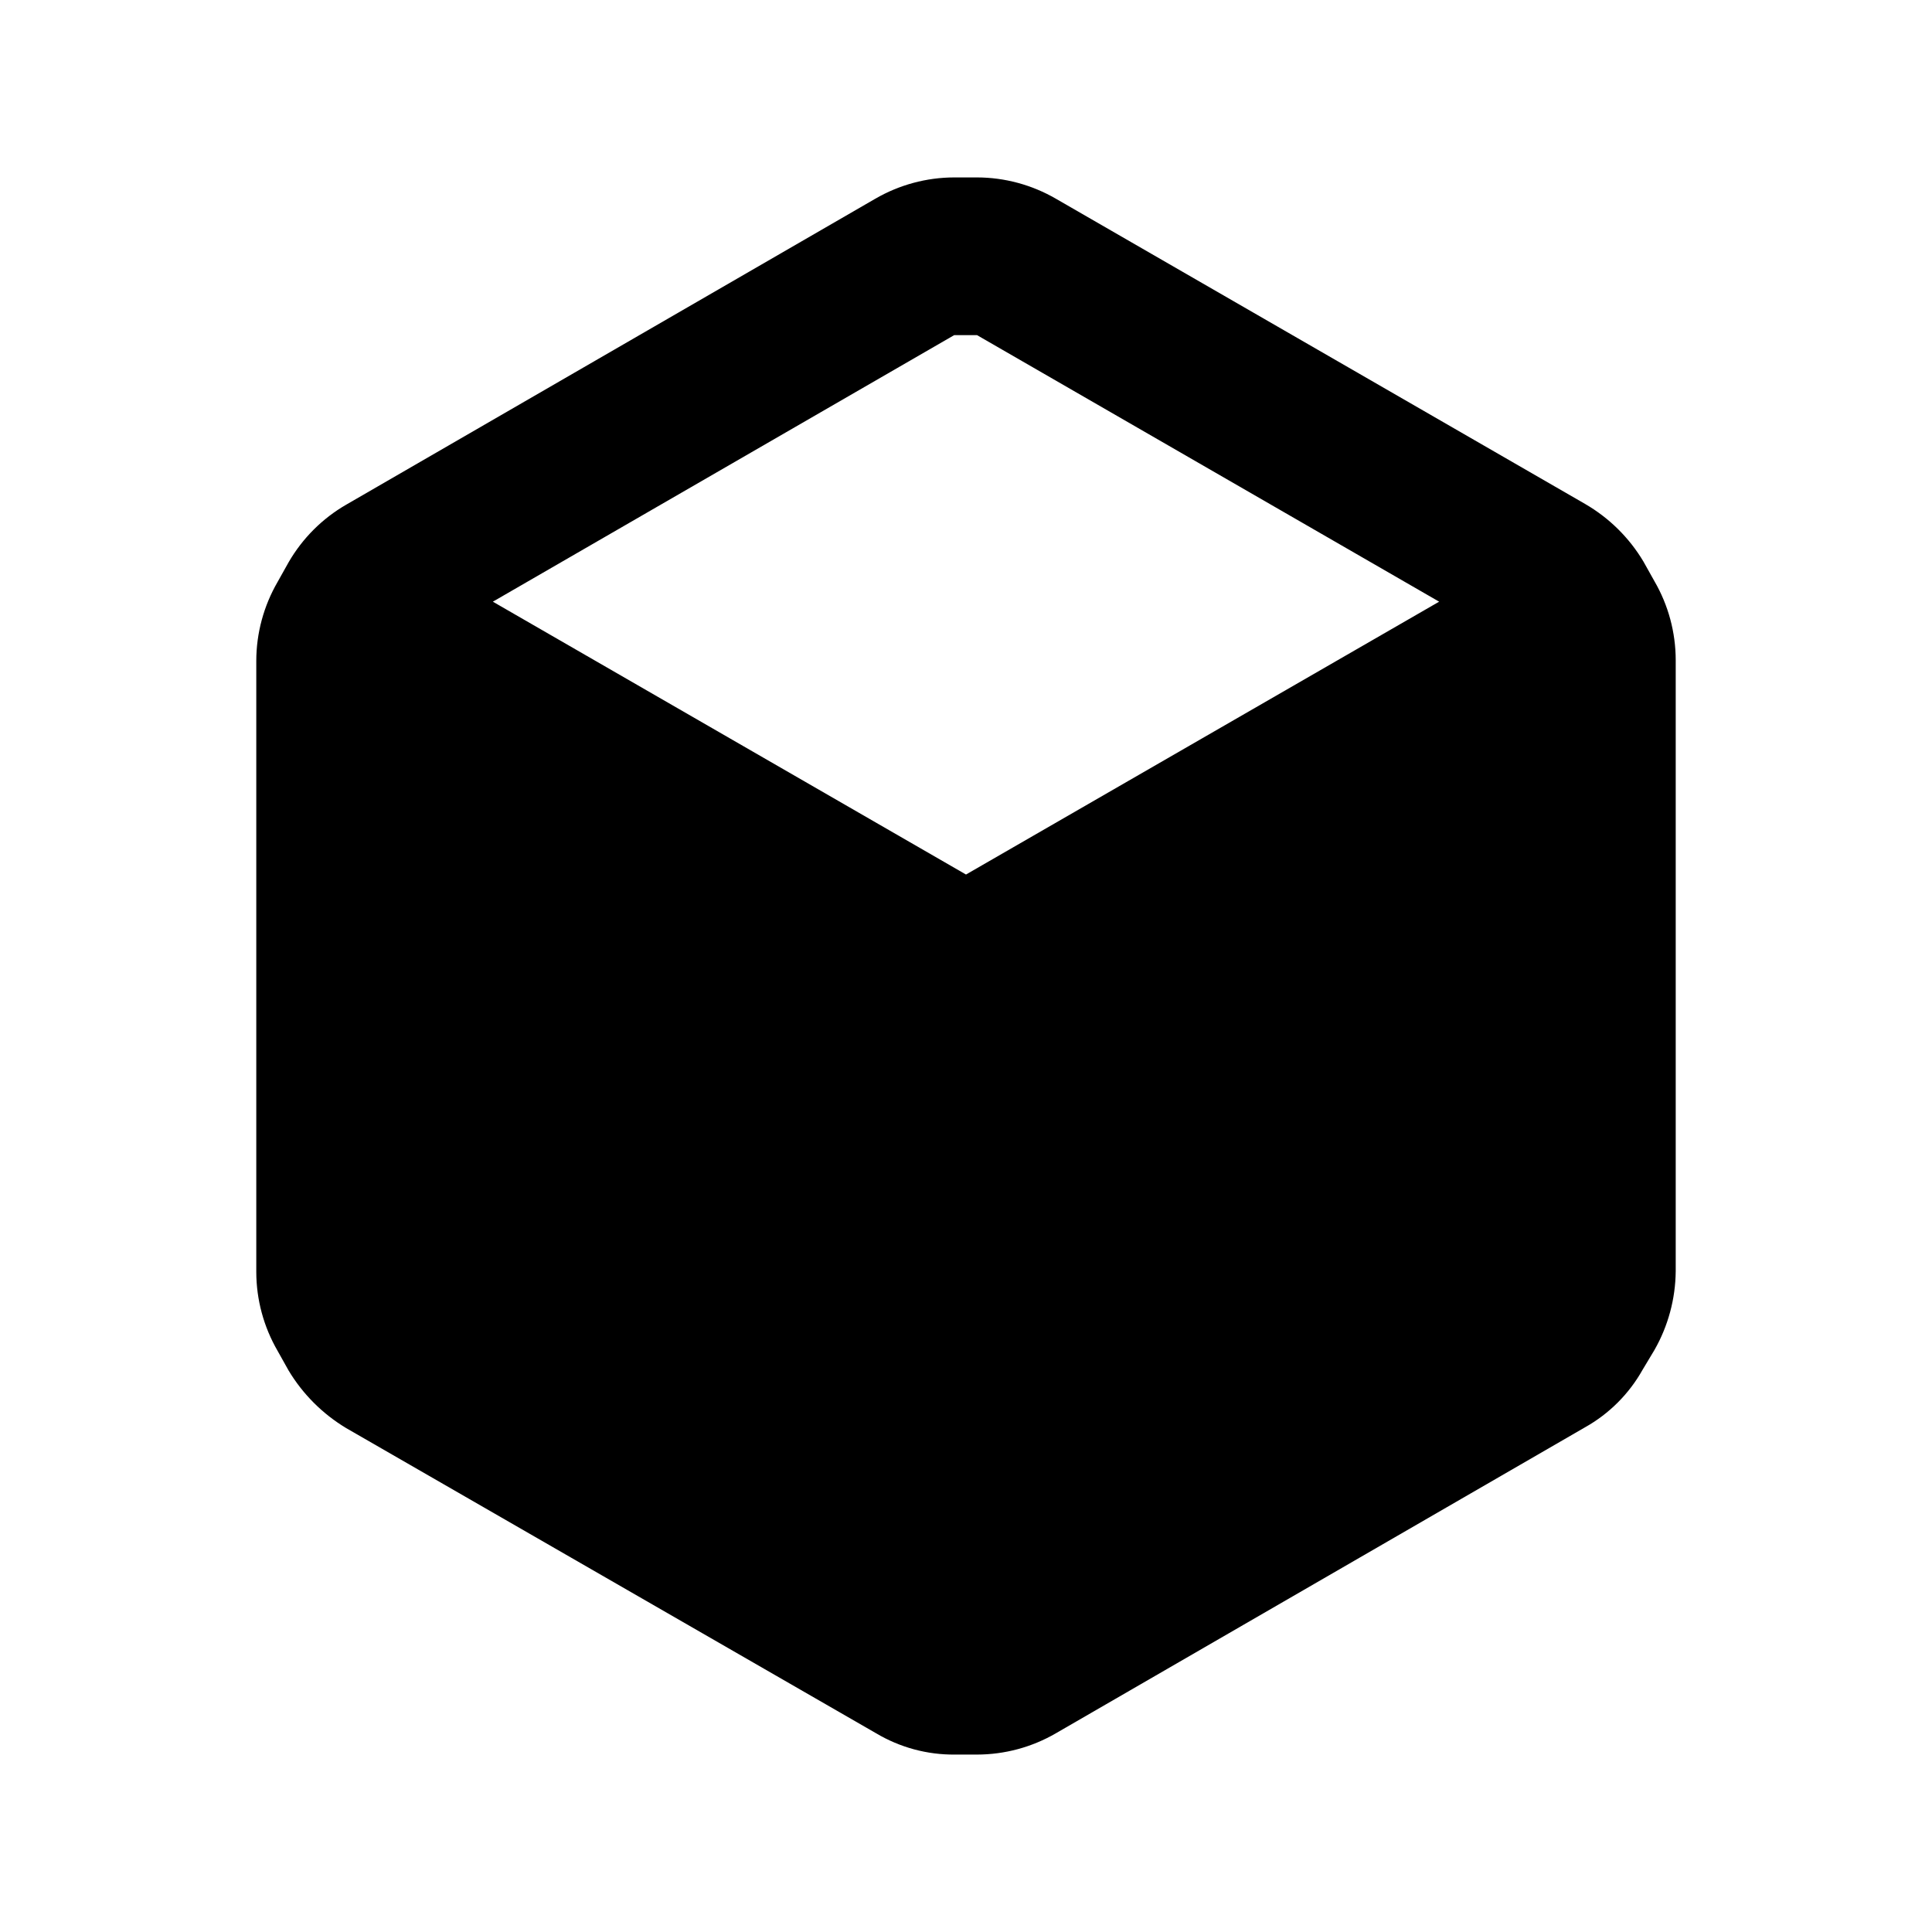 <svg xmlns="http://www.w3.org/2000/svg" width="49" height="49" viewBox="0 0 49 49" fill="none">
  <path
    fillRule="evenodd"
    clipRule="evenodd"
    d="M41.96 14.74L41.68 14.24C41.319 13.635 40.809 13.133 40.2 12.78L26.78 5.04C26.172 4.688 25.483 4.501 24.78 4.5H24.2C23.497 4.501 22.808 4.688 22.2 5.04L8.78 12.8C8.174 13.15 7.671 13.654 7.32 14.26L7.04 14.76C6.688 15.368 6.501 16.058 6.5 16.76V32.26C6.501 32.963 6.688 33.652 7.04 34.26L7.32 34.76C7.68 35.359 8.181 35.86 8.78 36.22L22.22 43.96C22.825 44.32 23.516 44.507 24.22 44.5H24.78C25.483 44.499 26.172 44.313 26.78 43.96L40.2 36.2C40.812 35.857 41.317 35.352 41.66 34.74L41.96 34.24C42.308 33.631 42.494 32.942 42.5 32.24V16.74C42.499 16.038 42.313 15.348 41.96 14.74ZM24.2 8.5H24.78L36.5 15.26L24.5 22.18L12.5 15.26L24.2 8.5ZM26.5 39.5L38.2 32.74L38.5 32.24V18.72L26.5 25.66V39.5Z"
    fill="black"
  />
</svg>